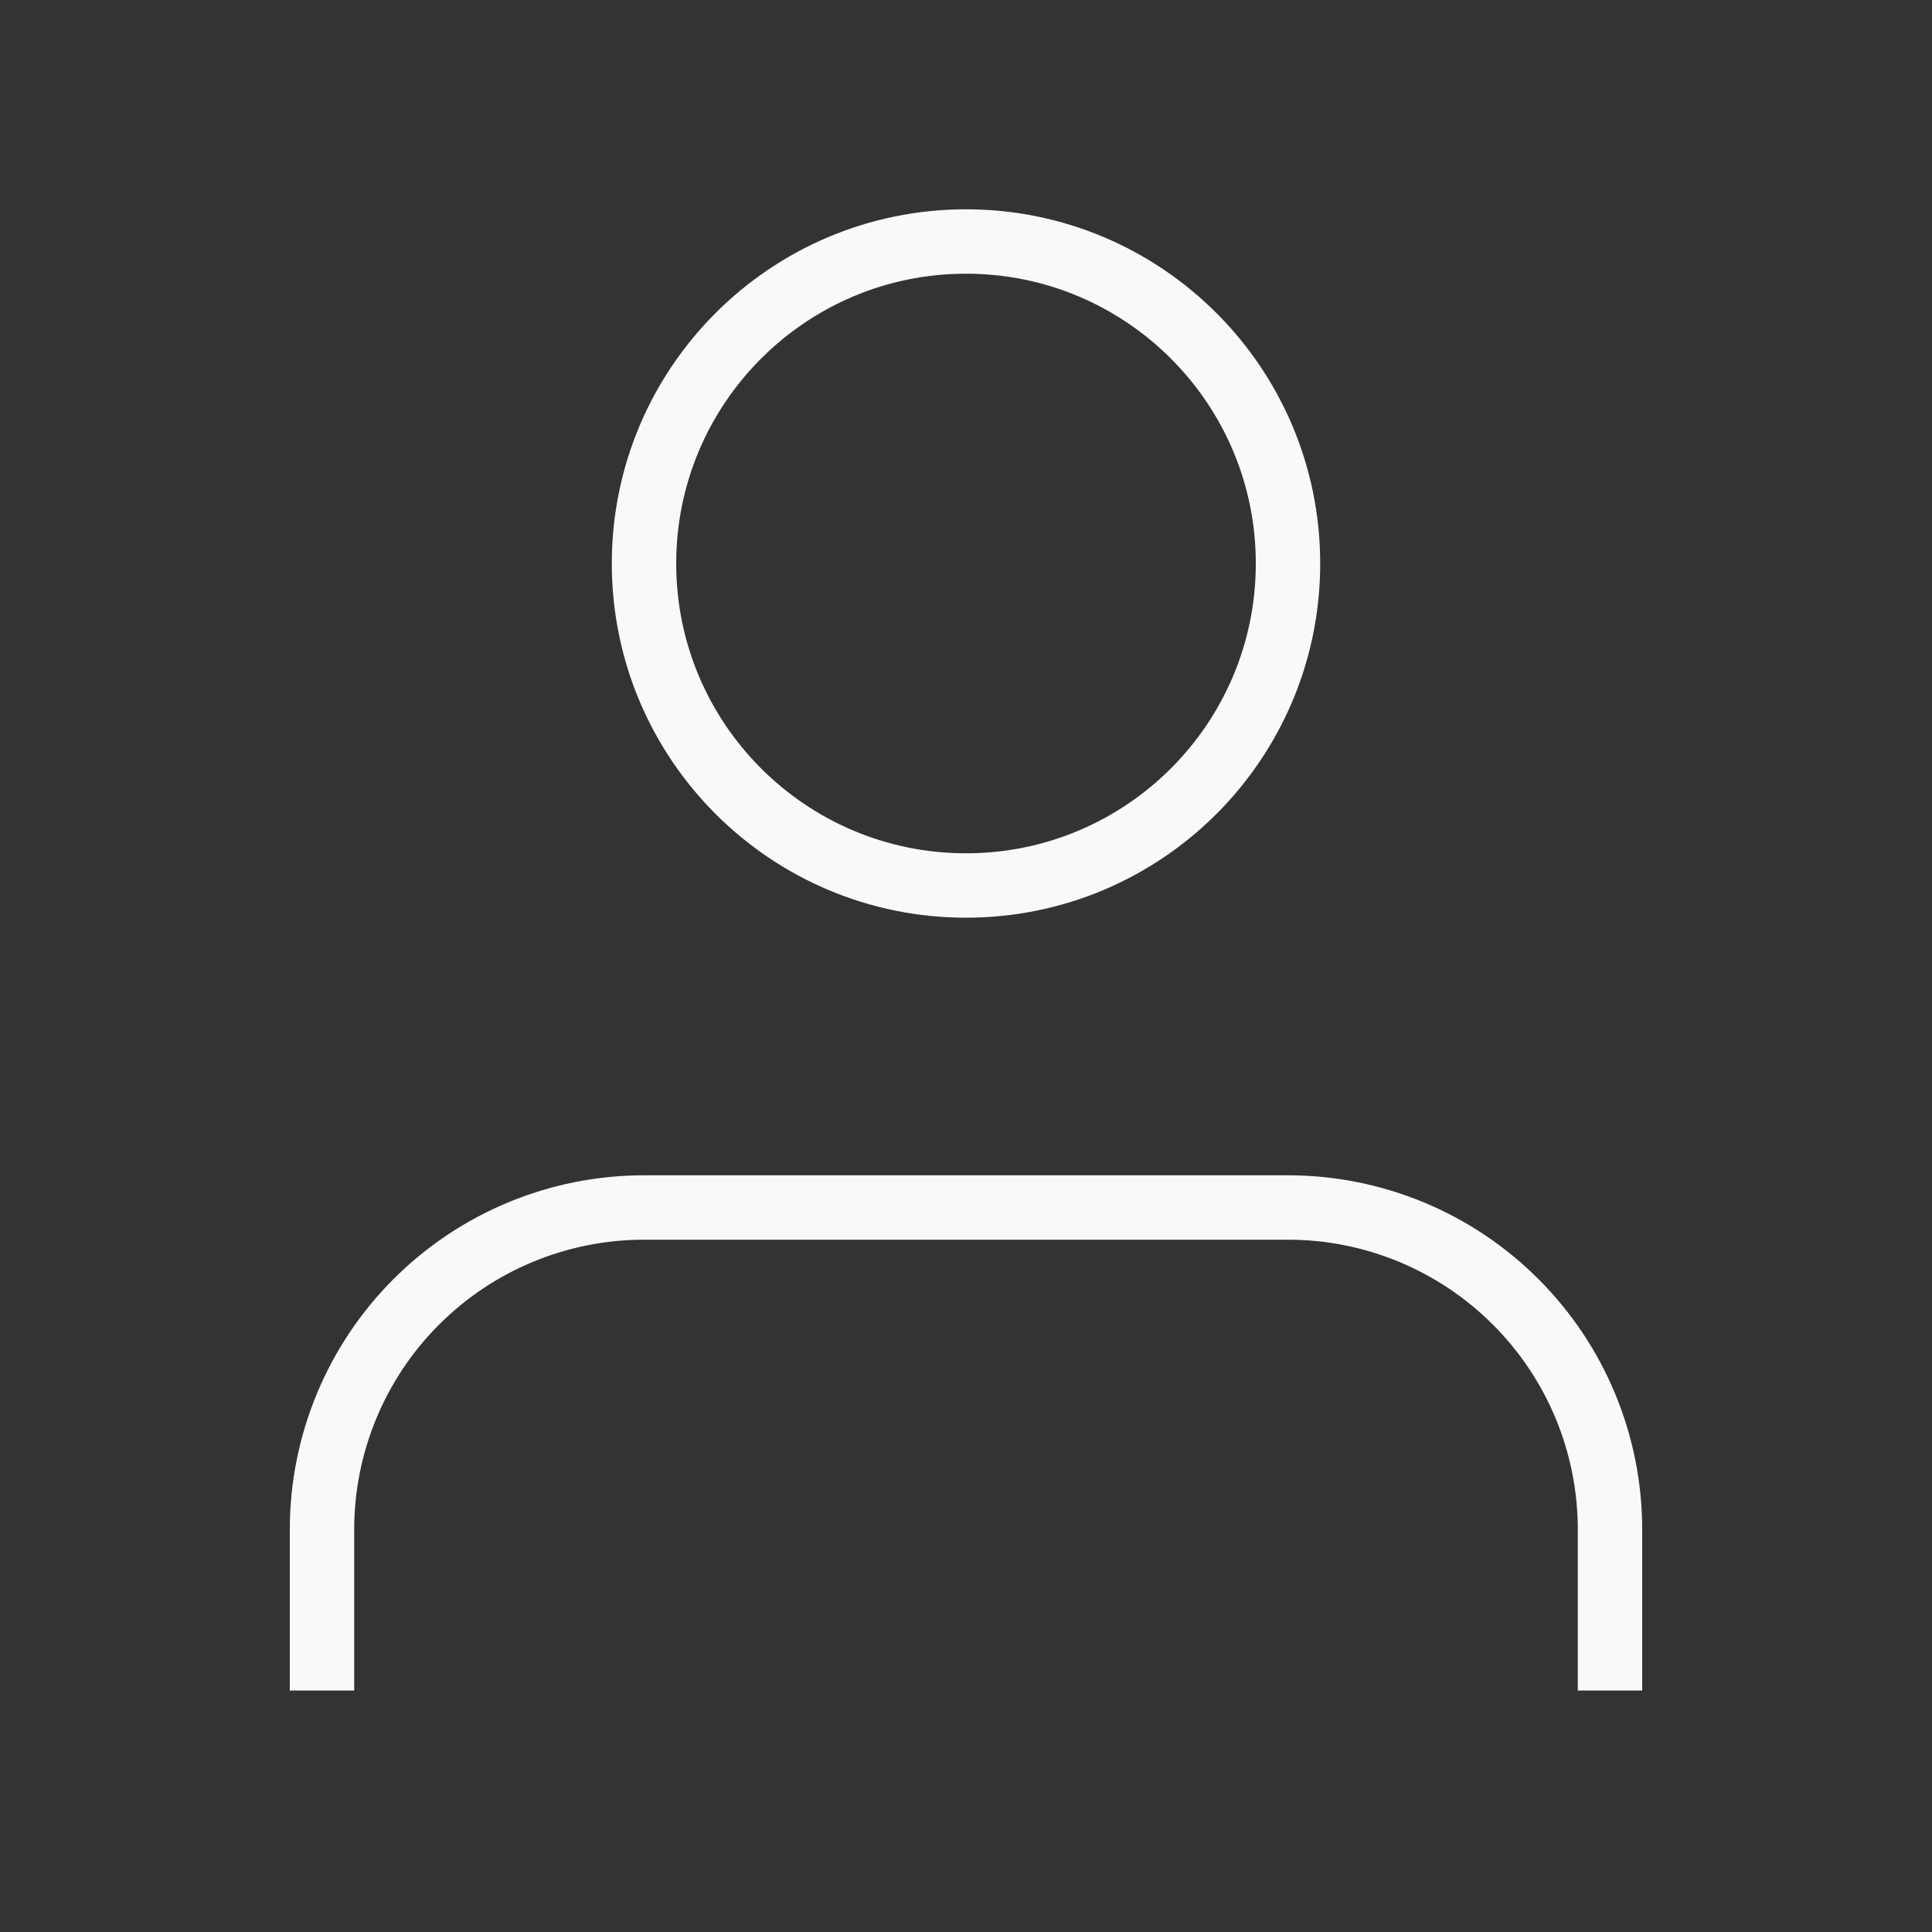 <svg width="30" height="30" viewBox="0 0 30 30" fill="none" xmlns="http://www.w3.org/2000/svg">
<rect x="0" y="0" width="30" height="30" fill="#333333" stroke="none"/>
<path d="M25 26.25V23.75C25 22.424 24.473 21.152 23.535 20.215C22.598 19.277 21.326 18.75 20 18.75H10C8.674 18.75 7.402 19.277 6.464 20.215C5.527 21.152 5 22.424 5 23.75V26.25" stroke="#F9F9F9" strokeWidth="2" strokeLinecap="round" strokeLinejoin="round"/>
<path d="M15 13.75C17.761 13.75 20 11.511 20 8.75C20 5.989 17.761 3.75 15 3.75C12.239 3.75 10 5.989 10 8.75C10 11.511 12.239 13.75 15 13.75Z" stroke="#F9F9F9" strokeWidth="2" strokeLinecap="round" strokeLinejoin="round"/>
</svg>
